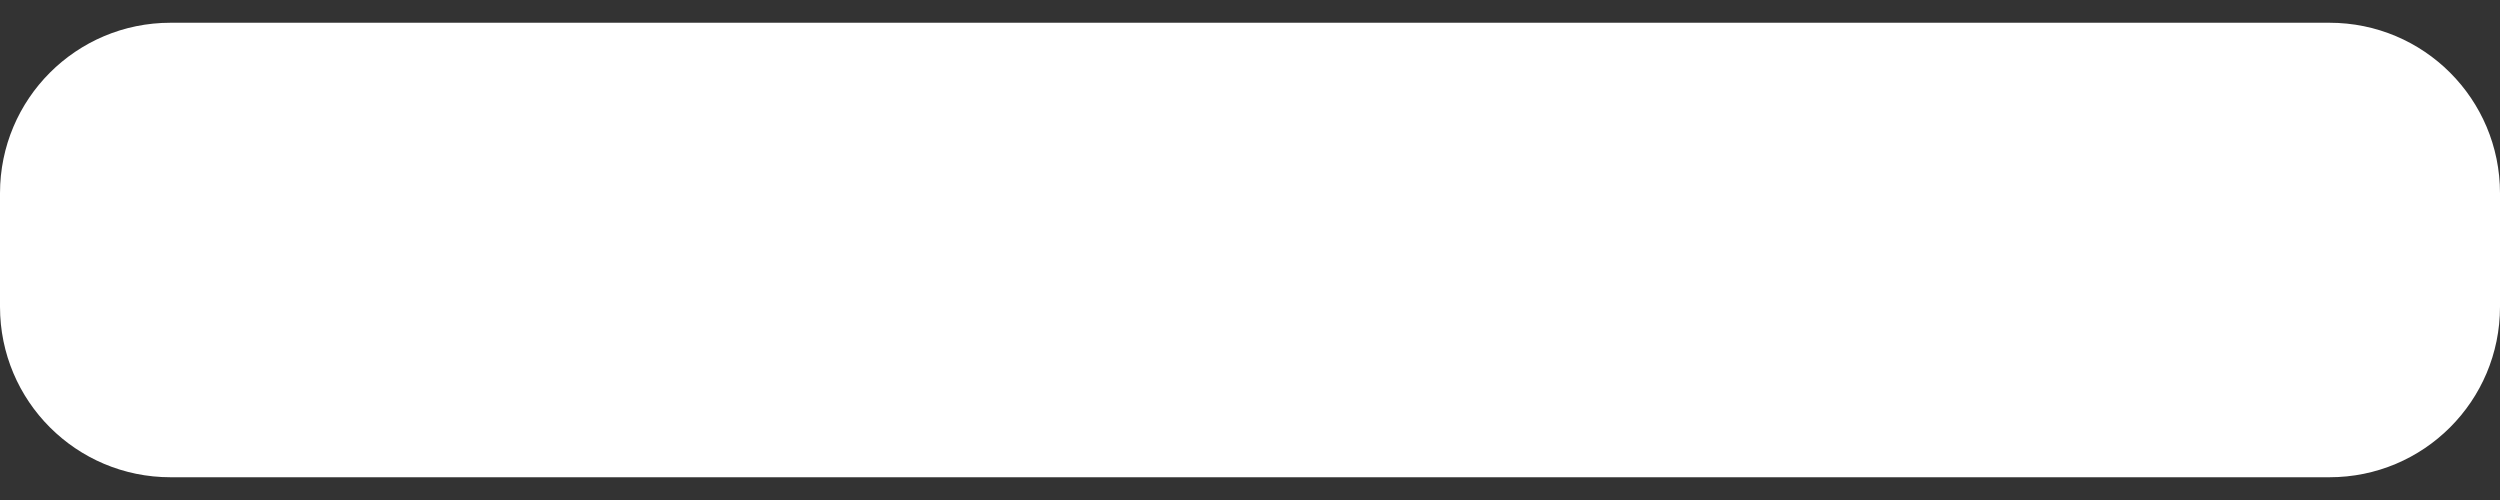 <svg width="10" height="2" viewBox="0 0 10 2" fill="none" xmlns="http://www.w3.org/2000/svg">
<rect x="0" y="0" width="10" height="2" fill="#333333" stroke="none"/>
<path d="M9.318 0.091C3.482 0.091 5.91 0.091 0.682 0.091C0.305 0.091 0 0.396 0 0.773V1.227C0 1.604 0.305 1.909 0.682 1.909C6.281 1.909 3.302 1.909 9.318 1.909C9.695 1.909 10 1.604 10 1.227V0.773C10 0.396 9.695 0.091 9.318 0.091Z" fill="white"/>
</svg>
